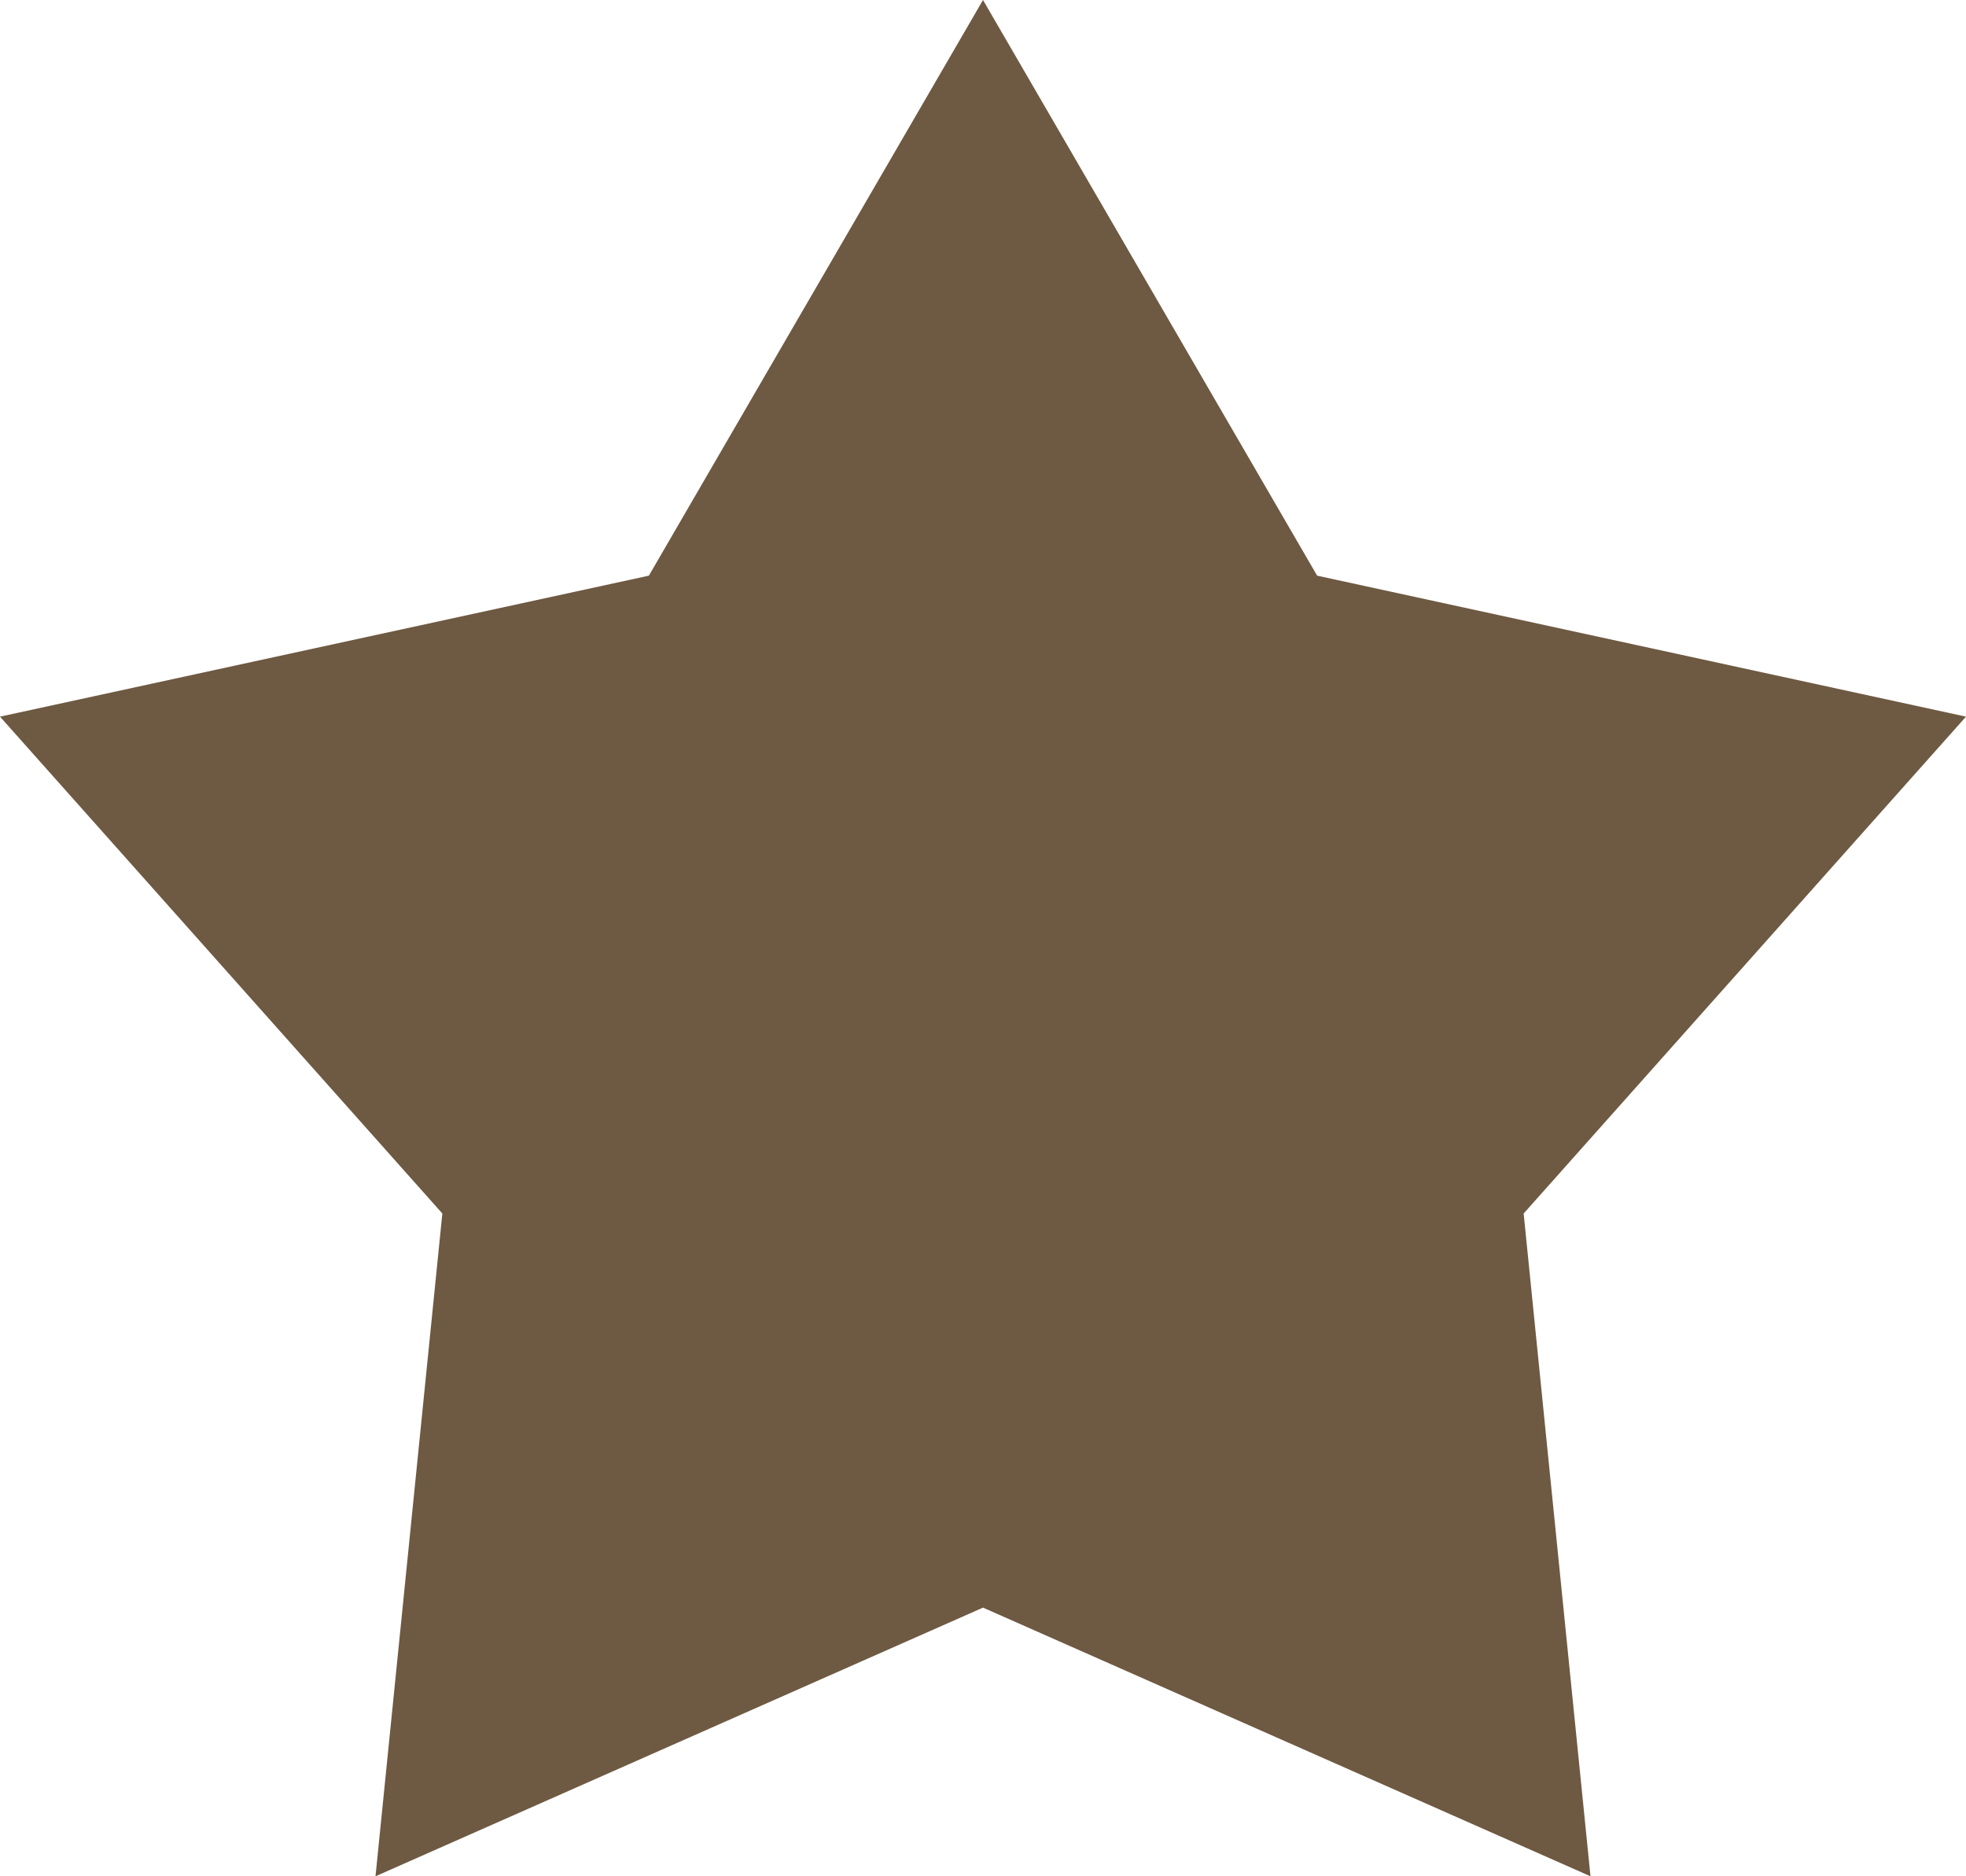 <svg width="22" height="21" viewBox="0 0 22 21" fill="none" xmlns="http://www.w3.org/2000/svg">
<path d="M11 0L14.739 6.443L22 8.021L17.05 13.582L17.798 21L11 17.993L4.202 21L4.95 13.582L0 8.021L7.261 6.443L11 0Z" fill="#6E5942"/>
</svg>
